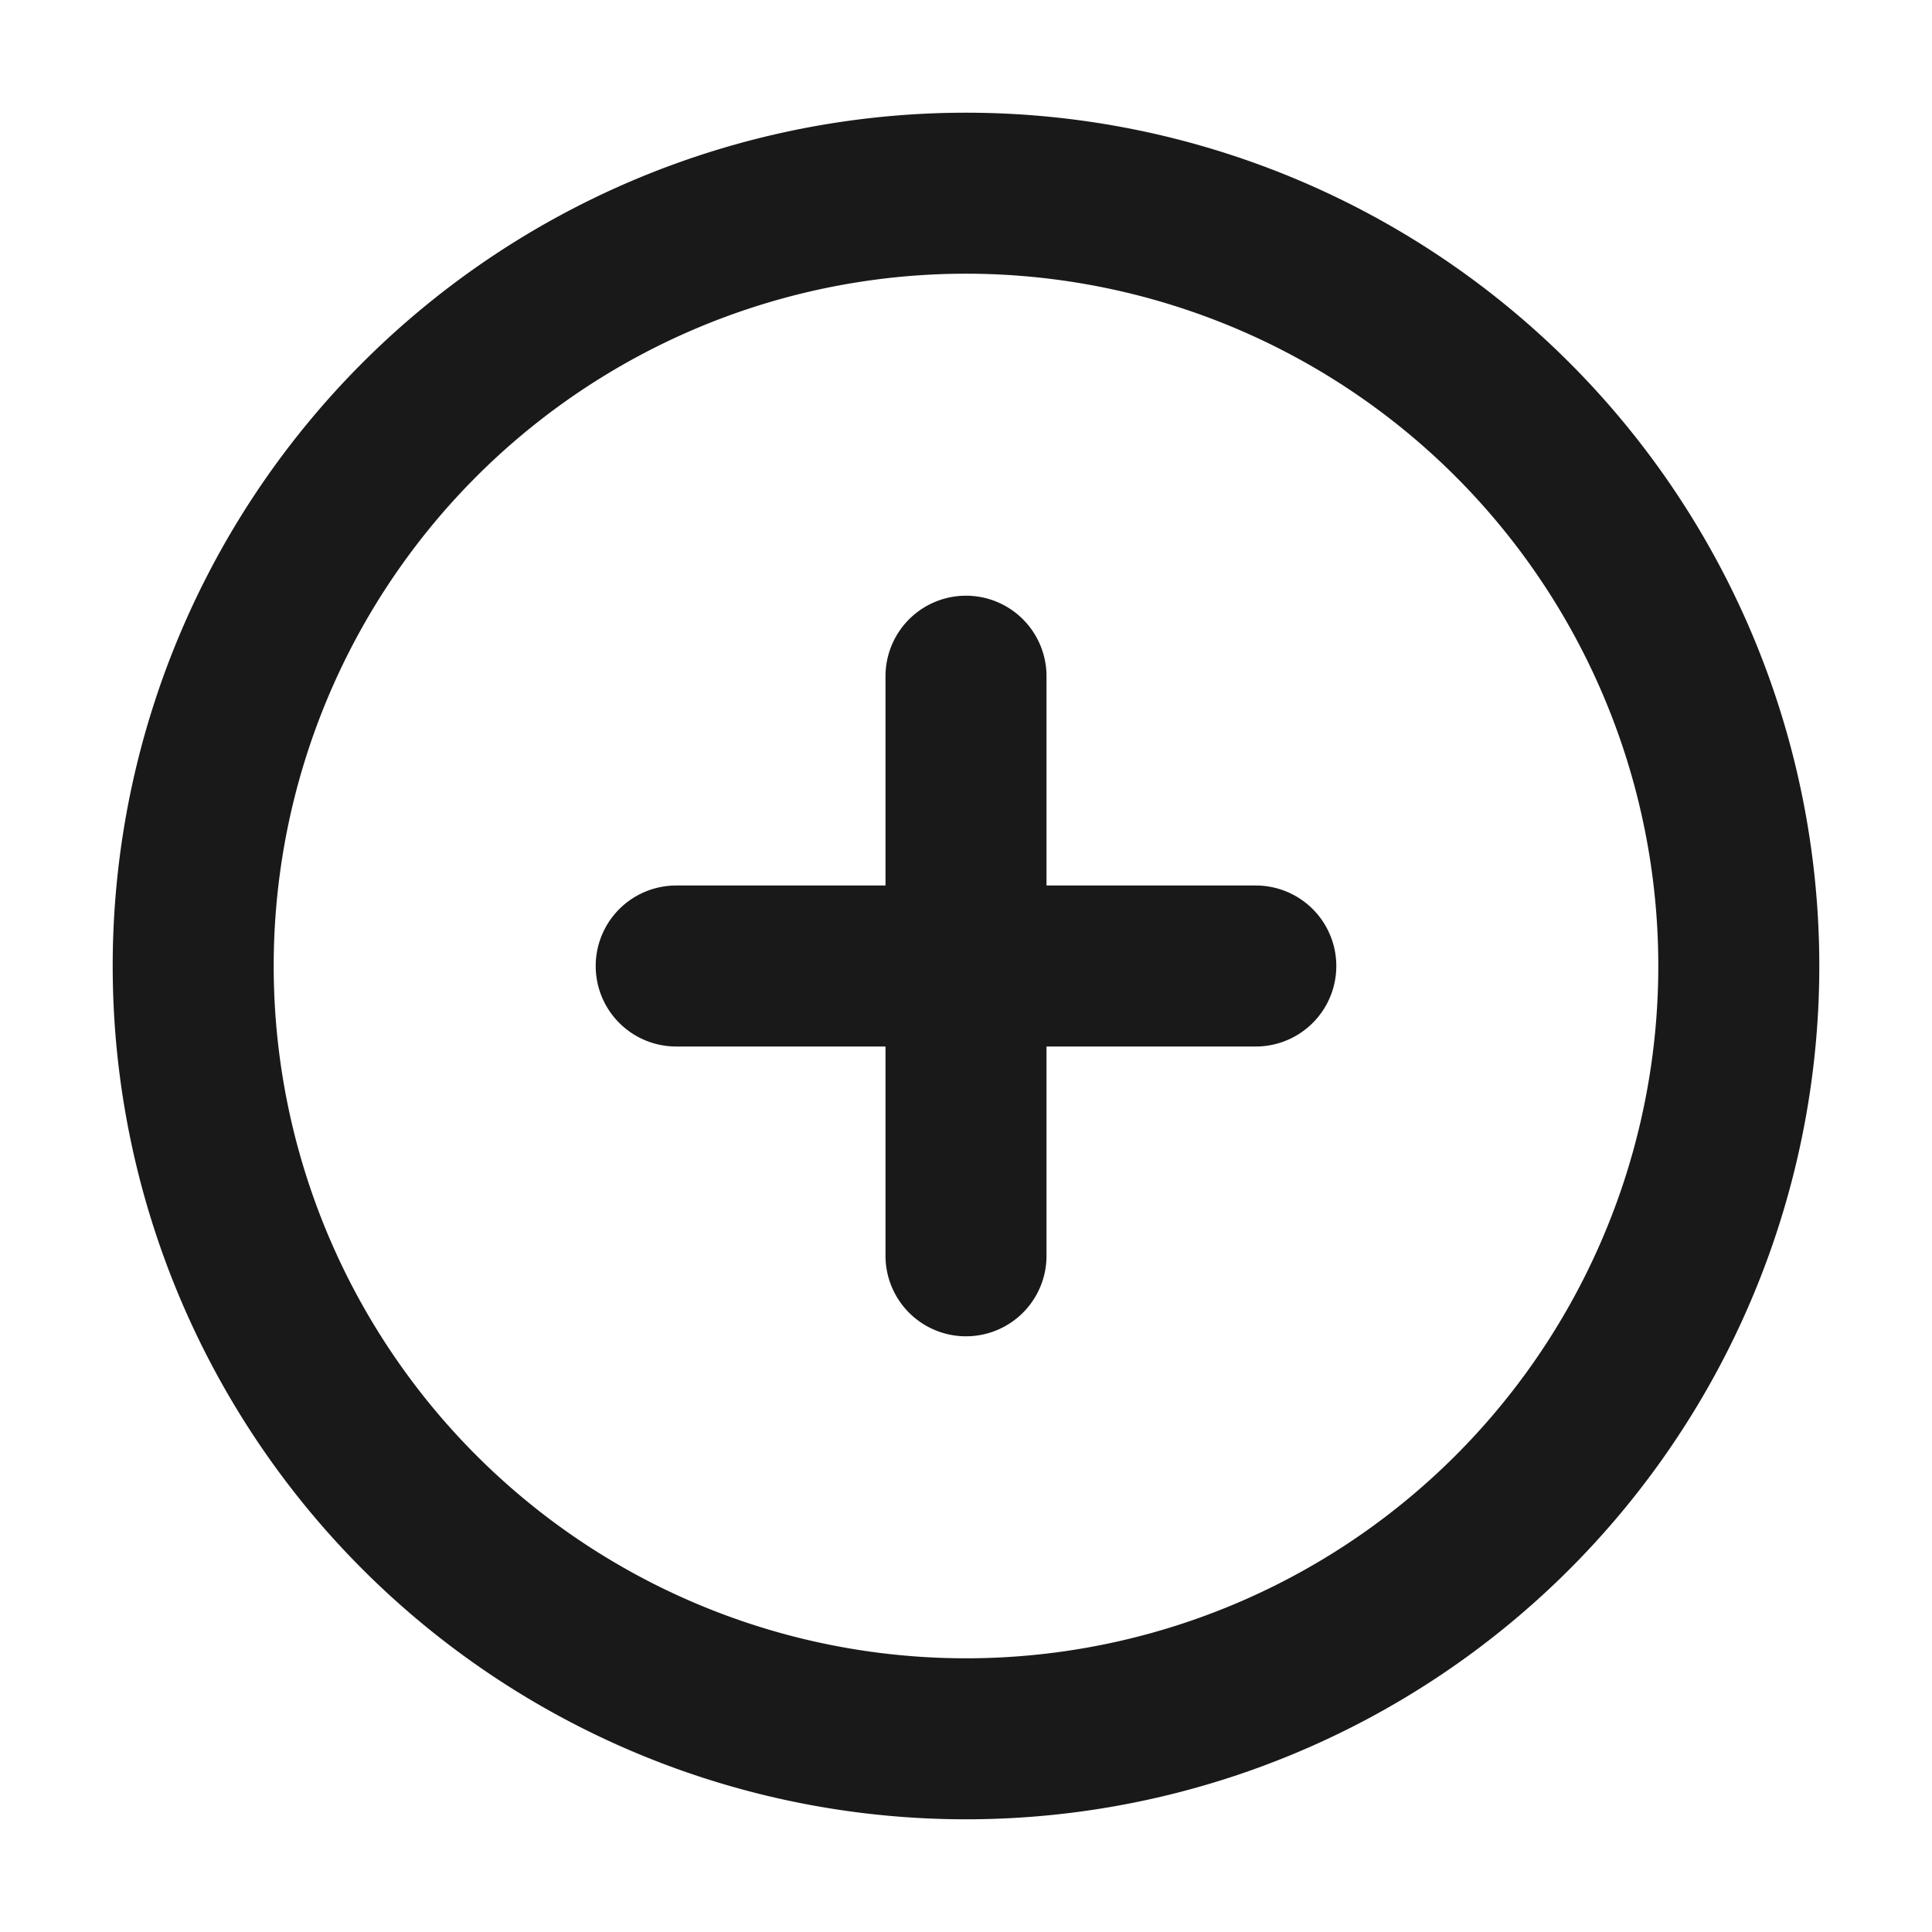 <svg xmlns="http://www.w3.org/2000/svg"  fill="none" viewBox="0 0 24 24">
  <path stroke="#000" stroke-linecap="round" stroke-width="2" d="M15.6 12H12m0 0H8.4m3.6 0v3.6m0-3.6V8.4m9.6 3.6a9.6 9.6 0 1 1-19.2 0 9.6 9.6 0 0 1 19.2 0Z" opacity=".9"/>
</svg>
